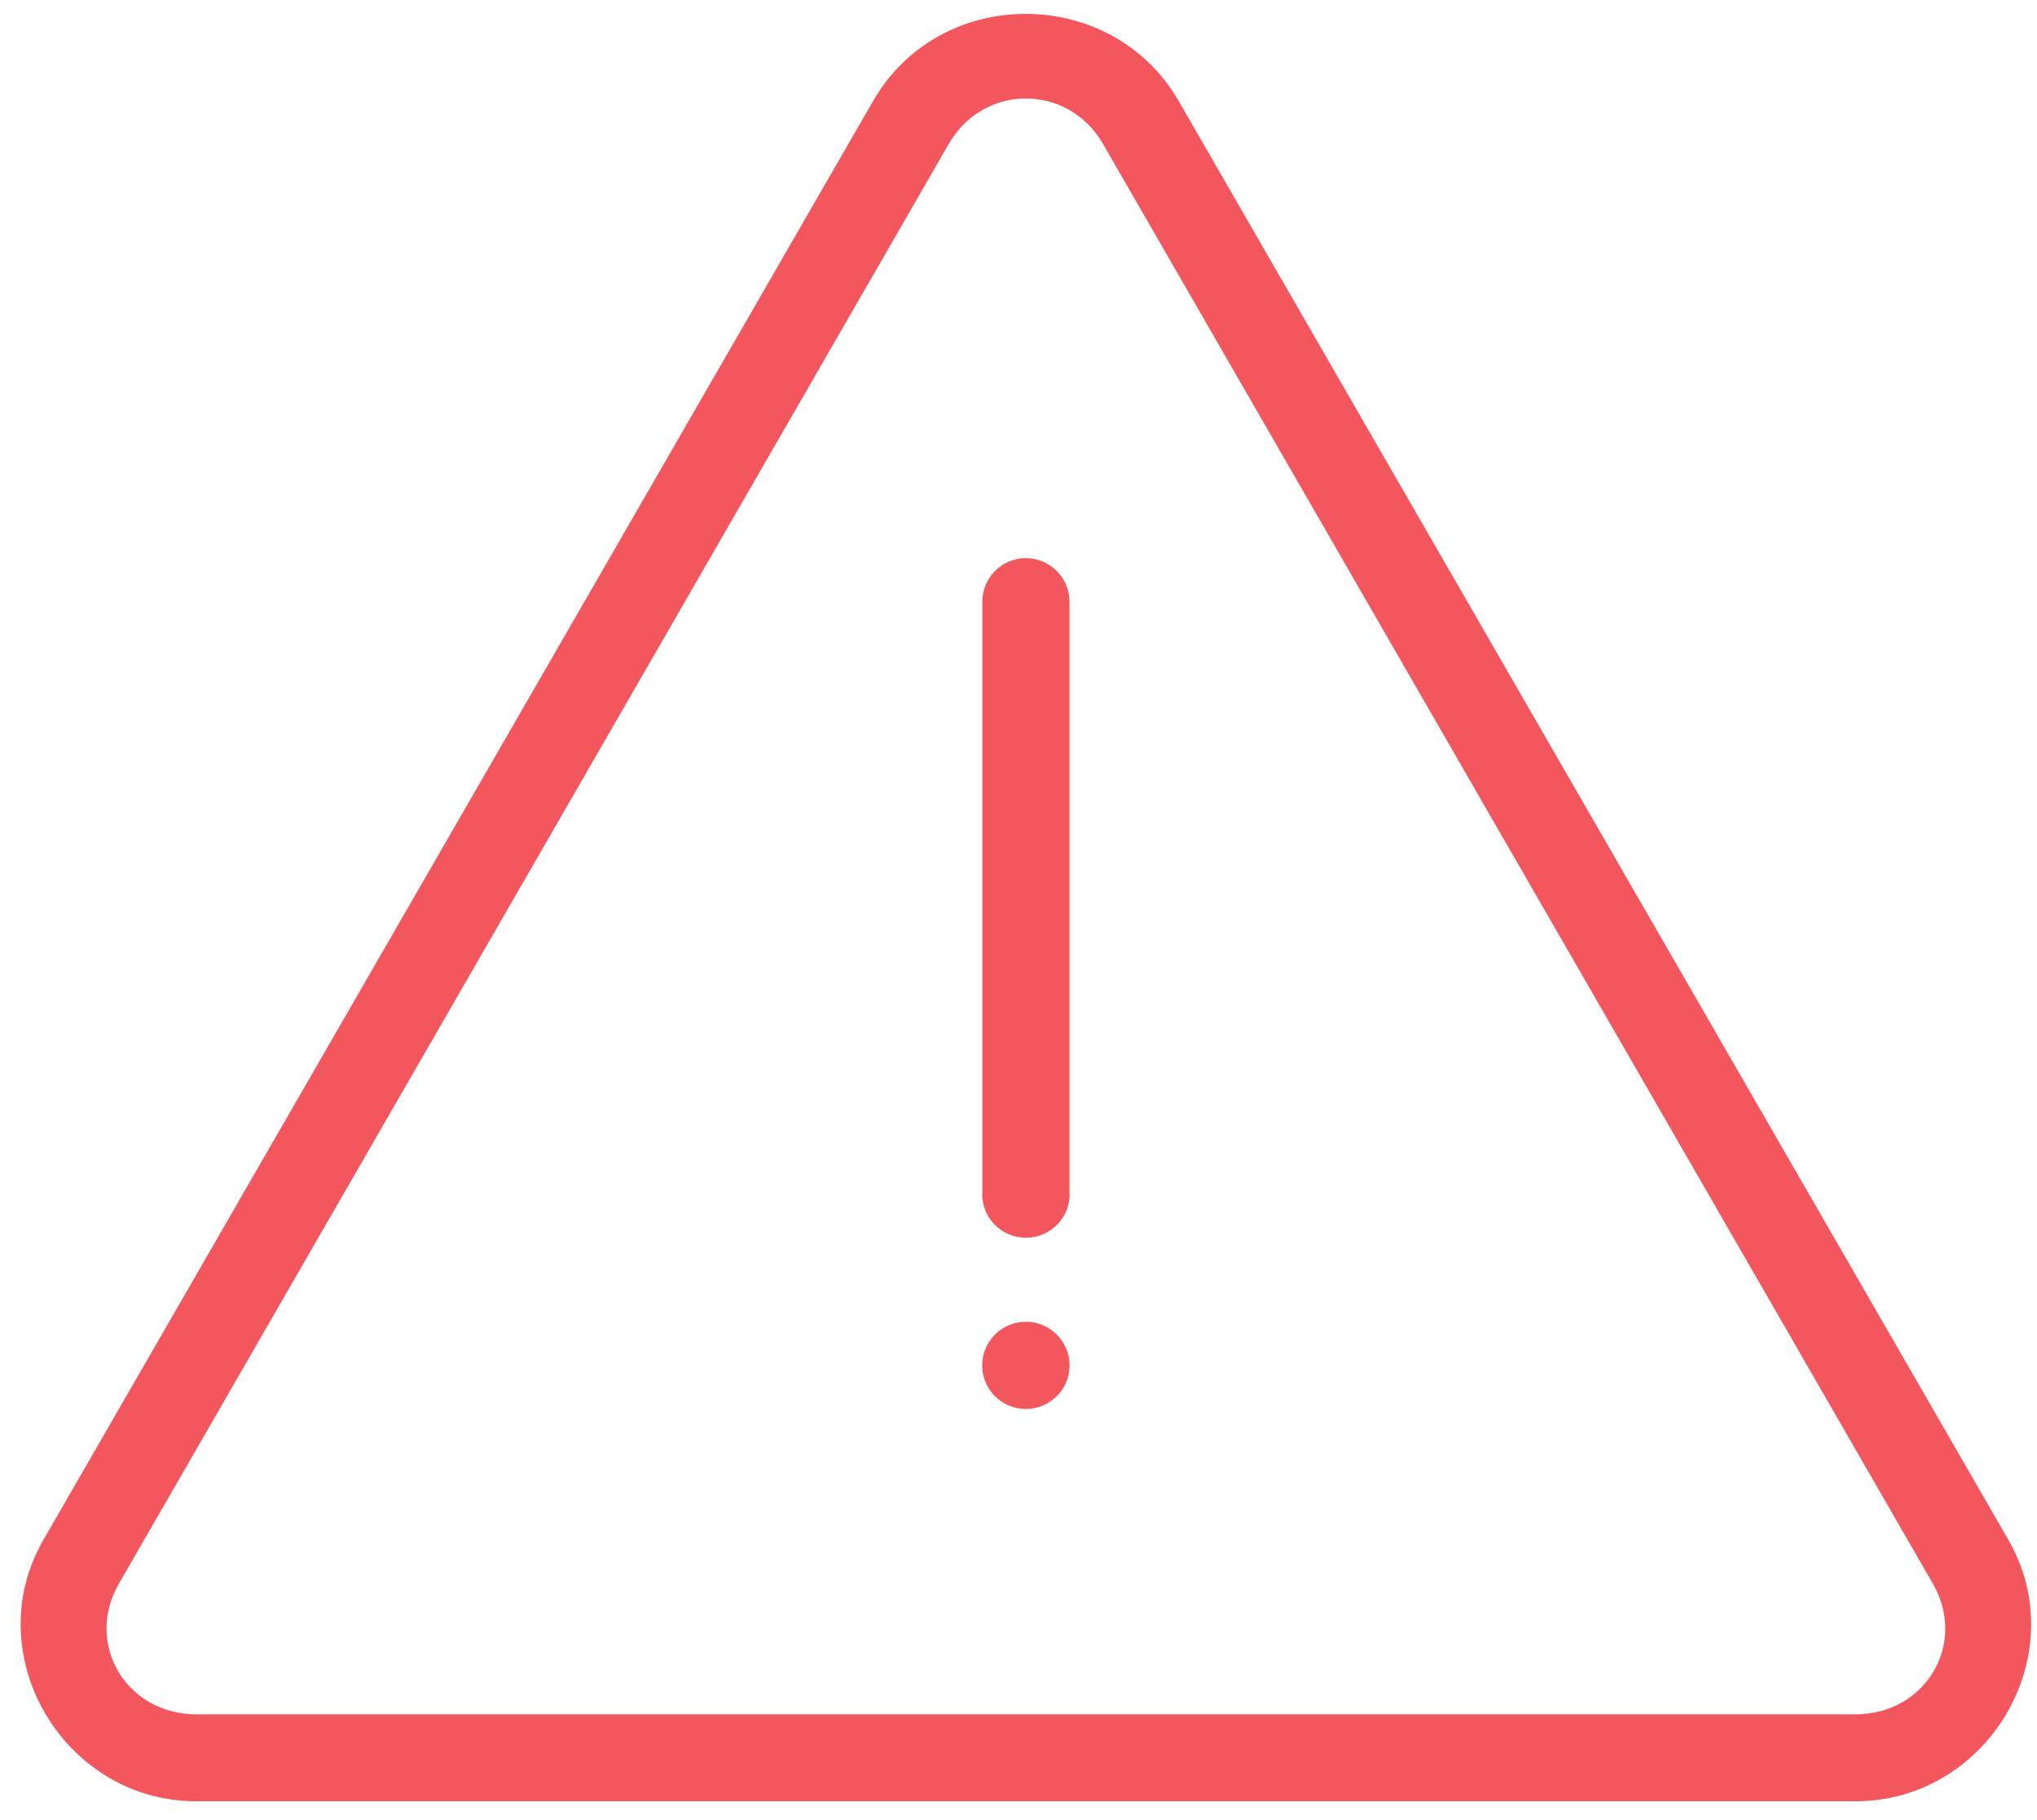 <svg width="47px" height="42px" viewBox="0 0 47 42" version="1.1" xmlns="http://www.w3.org/2000/svg" xmlns:xlink="http://www.w3.org/1999/xlink">
    <defs></defs>
    <g stroke="none" stroke-width="1" fill="none" fill-rule="evenodd">
        <g transform="translate(-379, -681)" fill="#F4565D">
            <path d="M402.663,681.32 C401.286,681.32 399.918,681.993 399.149,683.325 L380.001,716.536 C378.476,719.182 380.466,722.567 383.53,722.567 L421.811,722.567 C424.876,722.567 426.866,719.182 425.34,716.536 L406.192,683.325 C405.424,681.993 404.041,681.32 402.663,681.32 Z M400.891,684.321 C401.697,682.923 403.644,682.923 404.45,684.321 L423.598,717.546 C424.397,718.932 423.432,720.561 421.811,720.561 L383.53,720.561 C381.91,720.561 380.944,718.932 381.743,717.546 L400.891,684.321 Z M402.559,693.886 C402.04,693.945 401.652,694.39 401.666,694.911 L401.666,708.471 C401.634,708.85 401.818,709.214 402.142,709.413 C402.466,709.612 402.875,709.612 403.199,709.413 C403.524,709.214 403.708,708.85 403.676,708.471 L403.676,694.911 C403.683,694.621 403.564,694.342 403.35,694.146 C403.136,693.949 402.848,693.855 402.559,693.886 Z M403.679,712.508 C403.679,713.064 403.227,713.514 402.67,713.514 C402.113,713.514 401.662,713.064 401.662,712.508 C401.662,712.242 401.768,711.986 401.957,711.797 C402.146,711.608 402.403,711.502 402.67,711.502 C402.938,711.502 403.194,711.608 403.383,711.797 C403.572,711.986 403.679,712.242 403.679,712.508 L403.679,712.508 Z" id="Combined-Shape"></path>
        </g>
    </g>
</svg>